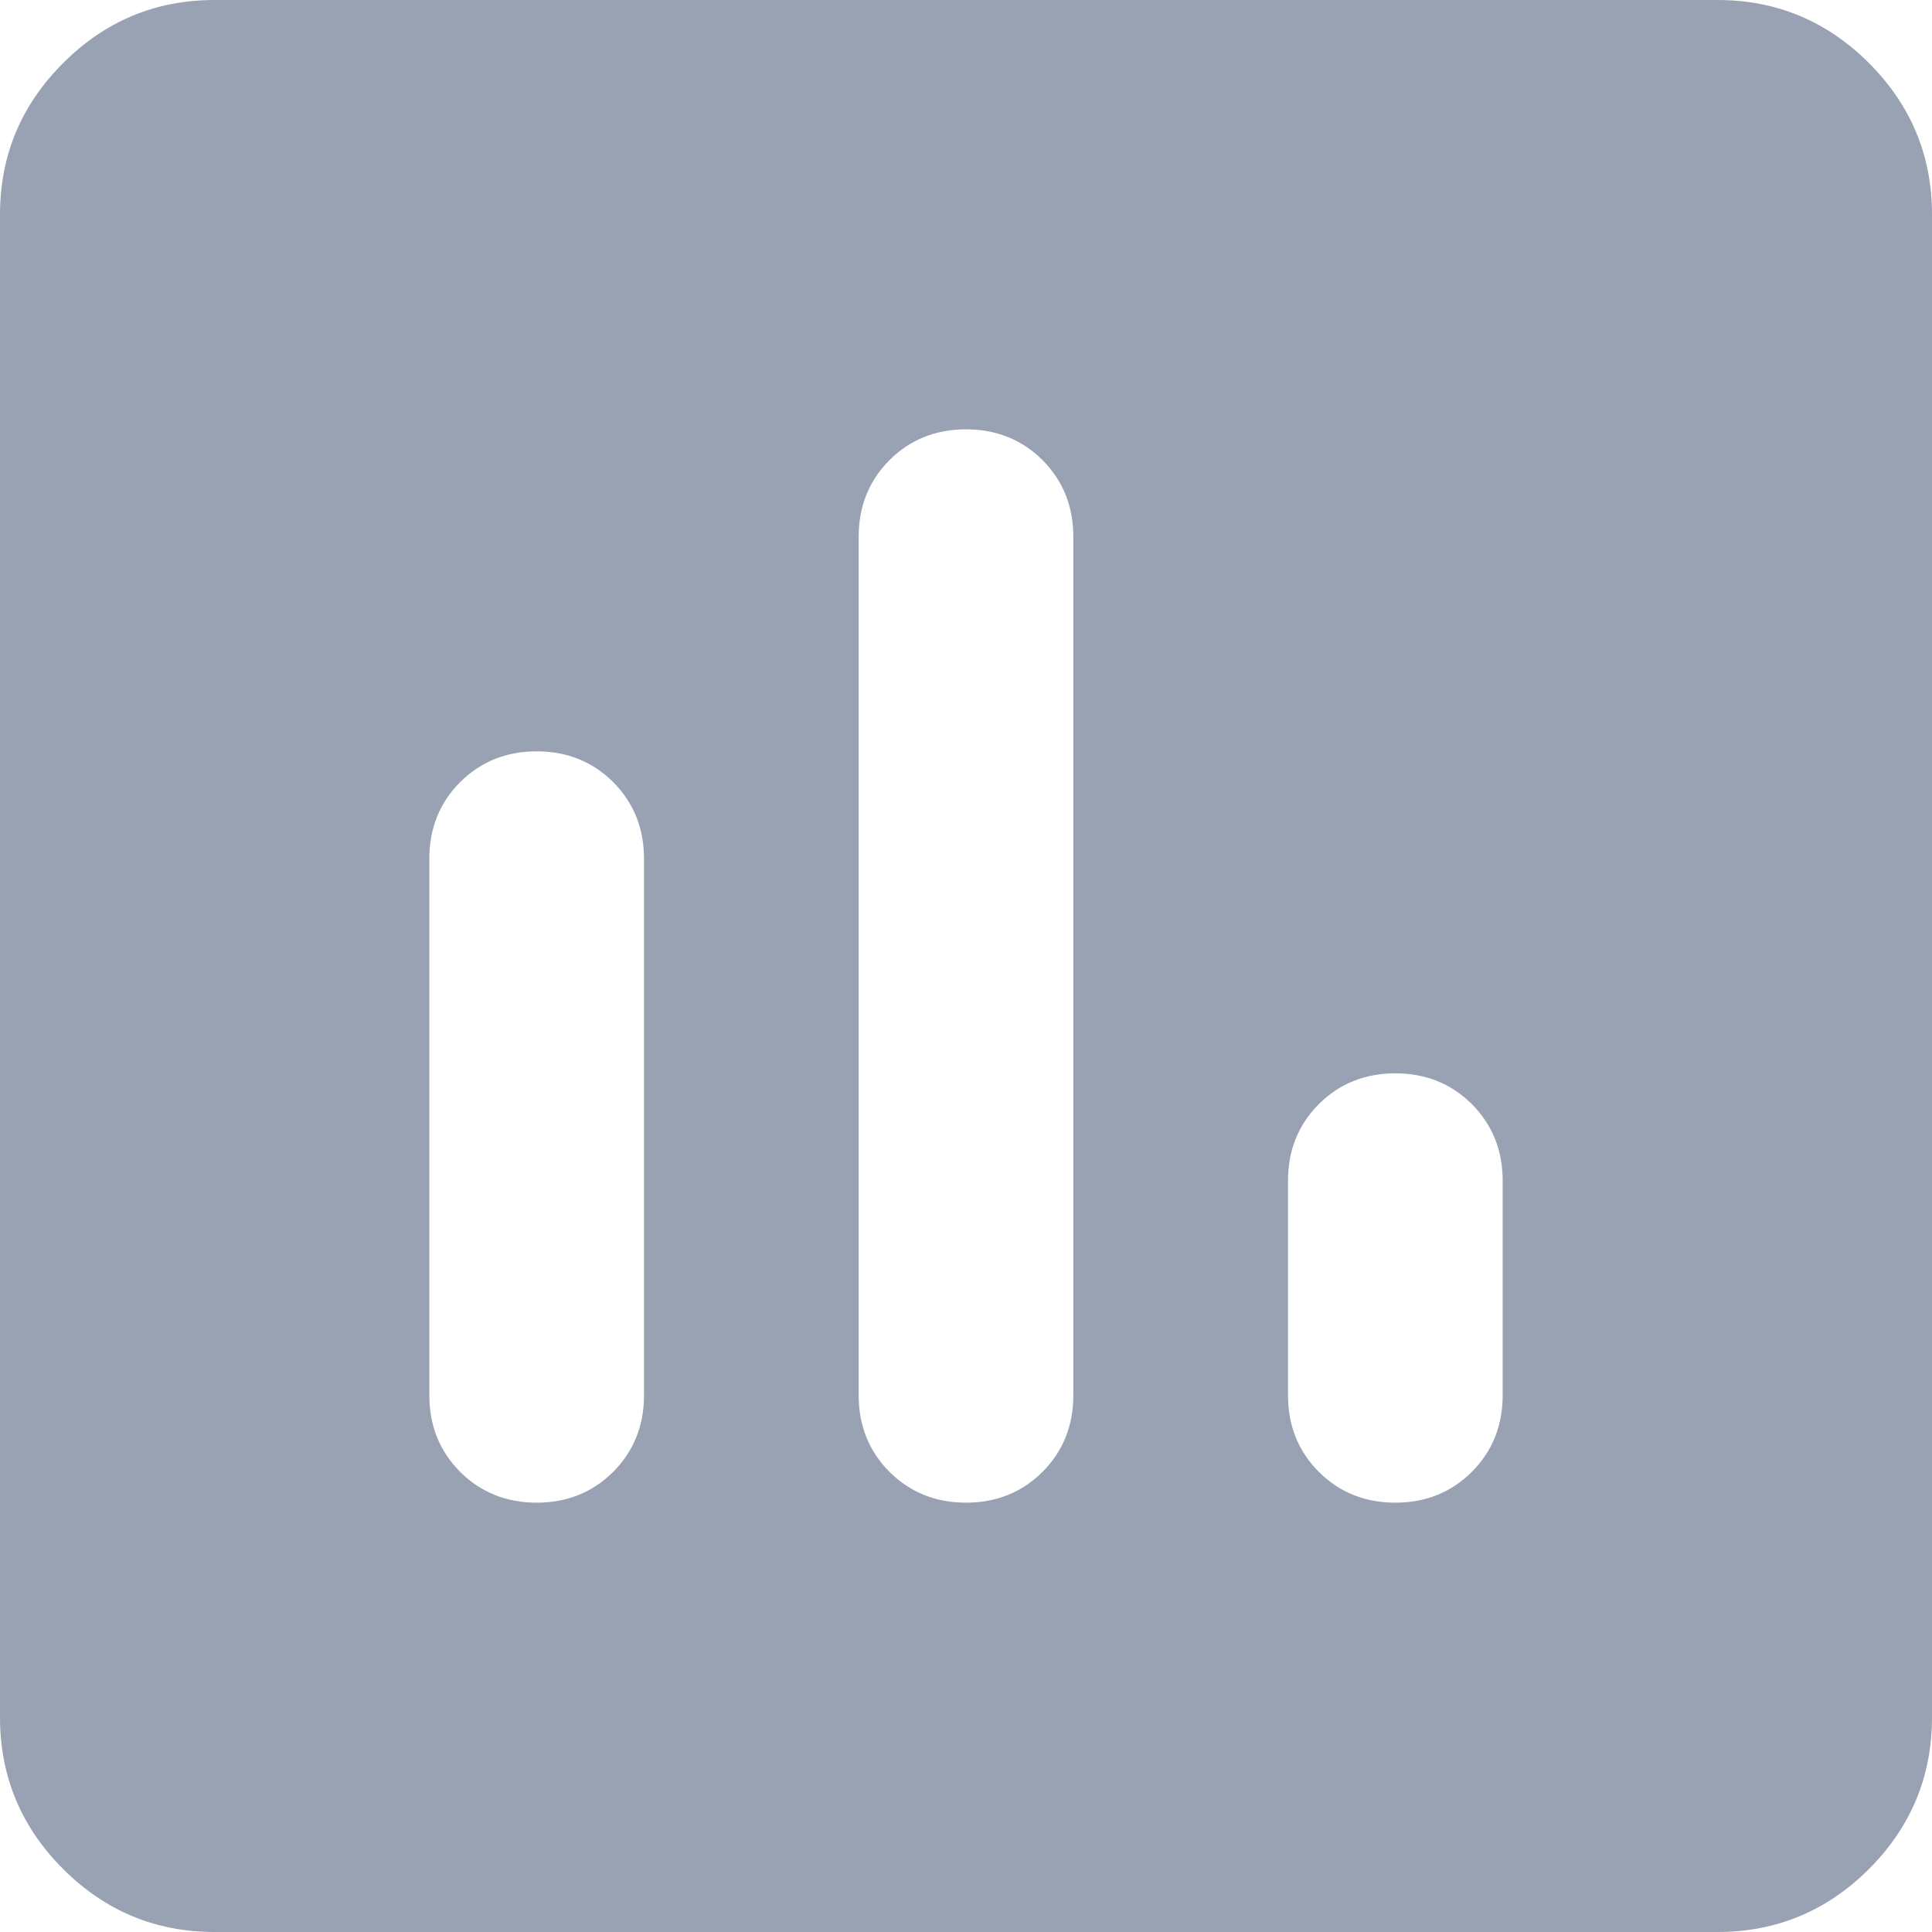 <svg width="18" height="18" viewBox="0 0 18 18" fill="none" xmlns="http://www.w3.org/2000/svg">
<path d="M5 14C5.283 14 5.521 13.904 5.713 13.713C5.904 13.521 6 13.283 6 13V8C6 7.717 5.904 7.479 5.713 7.287C5.521 7.096 5.283 7 5 7C4.717 7 4.479 7.096 4.287 7.287C4.096 7.479 4 7.717 4 8V13C4 13.283 4.096 13.521 4.287 13.713C4.479 13.904 4.717 14 5 14ZM9 14C9.283 14 9.521 13.904 9.713 13.713C9.904 13.521 10 13.283 10 13V5C10 4.717 9.904 4.479 9.713 4.287C9.521 4.096 9.283 4 9 4C8.717 4 8.479 4.096 8.287 4.287C8.096 4.479 8 4.717 8 5V13C8 13.283 8.096 13.521 8.287 13.713C8.479 13.904 8.717 14 9 14ZM13 14C13.283 14 13.521 13.904 13.713 13.713C13.904 13.521 14 13.283 14 13V11C14 10.717 13.904 10.479 13.713 10.287C13.521 10.096 13.283 10 13 10C12.717 10 12.479 10.096 12.287 10.287C12.096 10.479 12 10.717 12 11V13C12 13.283 12.096 13.521 12.287 13.713C12.479 13.904 12.717 14 13 14ZM2 18C1.45 18 0.979 17.804 0.588 17.413C0.196 17.021 0 16.55 0 16V2C0 1.45 0.196 0.979 0.588 0.588C0.979 0.196 1.45 0 2 0H16C16.55 0 17.021 0.196 17.413 0.588C17.804 0.979 18 1.45 18 2V16C18 16.55 17.804 17.021 17.413 17.413C17.021 17.804 16.55 18 16 18H2Z" fill="#98A2B3"/>
</svg>
